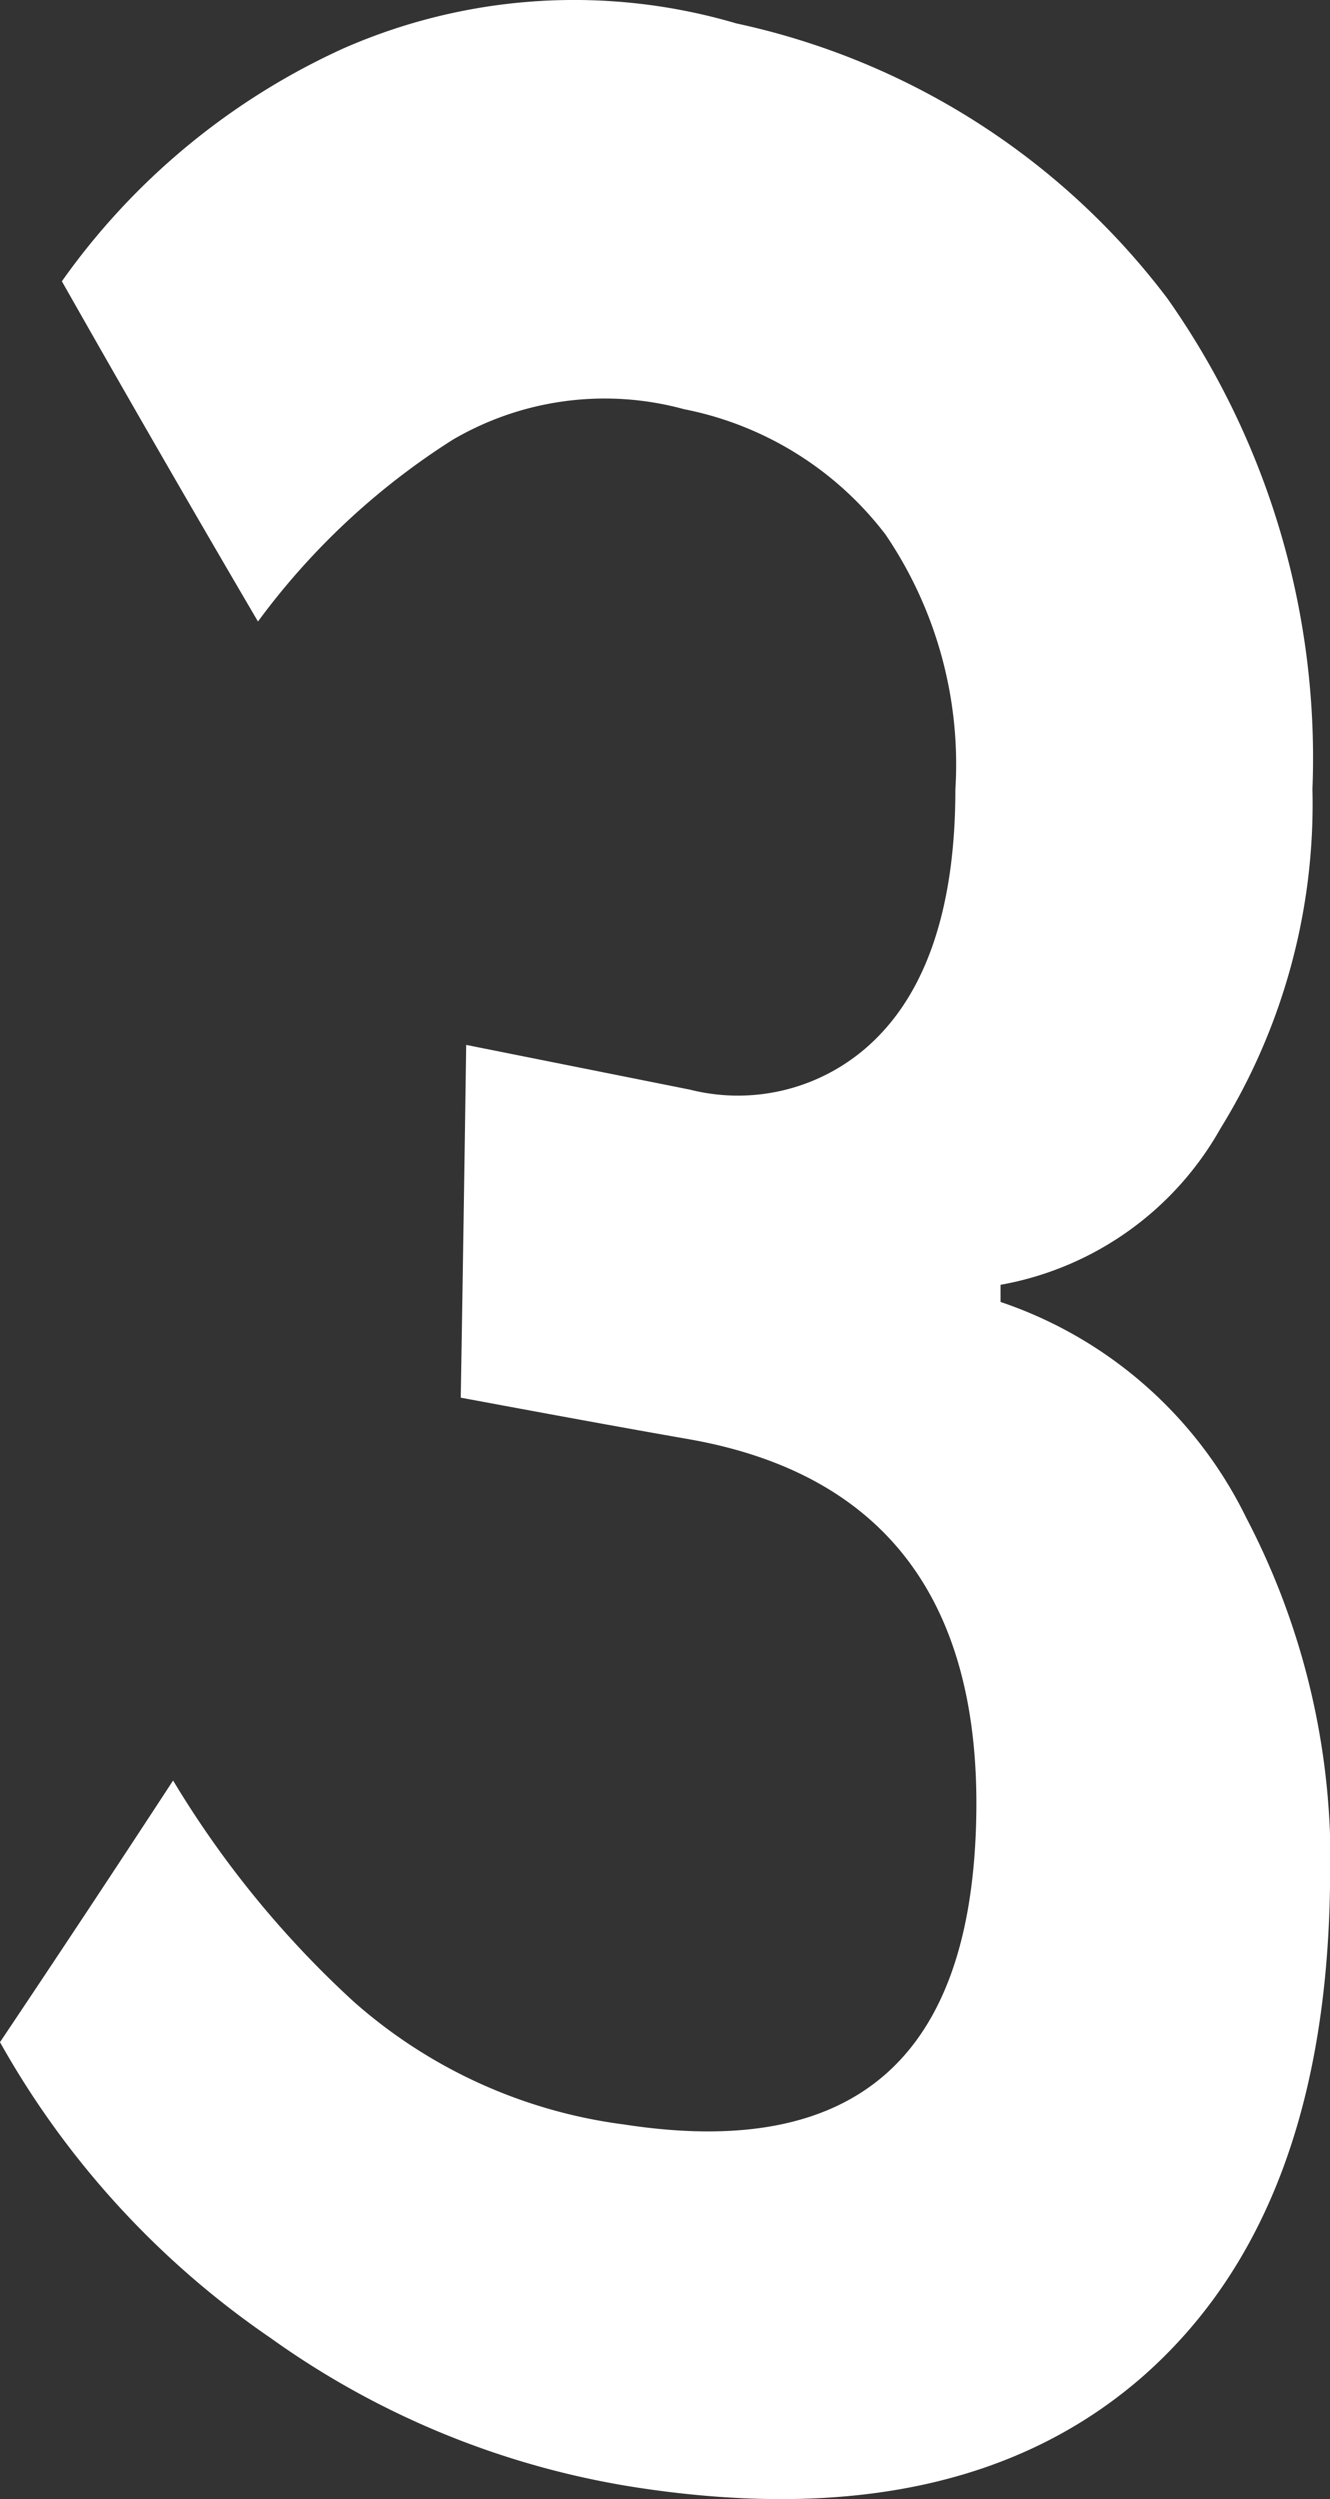<svg xmlns="http://www.w3.org/2000/svg" viewBox="0 0 31.81 59.79"><rect x="0" y="0" width="31.81" height="59.79" fill="#333333" stroke="none"/><defs><style>.cls-1{fill:#fff;fill-rule:evenodd;}</style></defs><g id="Слой_2" data-name="Слой 2"><g id="Слой_6" data-name="Слой 6"><path class="cls-1" d="M23.93,31.15v-.41A7.56,7.56,0,0,0,29.19,27a14.78,14.78,0,0,0,2.2-8.12A19.08,19.08,0,0,0,27.92,7.14,17.54,17.54,0,0,0,17.61.56a13.71,13.71,0,0,0-9.4.6A16.72,16.72,0,0,0,1.48,6.73q2.34,4.13,4.69,8.14a17.24,17.24,0,0,1,4.66-4.35,7.19,7.19,0,0,1,5.53-.73,8,8,0,0,1,4.82,3,9.79,9.79,0,0,1,1.67,6.1c0,2.69-.63,4.64-1.81,5.87a4.68,4.68,0,0,1-4.54,1.31L11.15,25q-.06,4.26-.13,8.44c1.83.34,3.66.68,5.49,1,4.64.83,6.93,3.85,6.84,9-.1,5.82-2.91,8.24-8.42,7.39a12.09,12.09,0,0,1-6.46-2.93A23.75,23.75,0,0,1,4.14,42.6h0Q2.07,45.77,0,48.86a21,21,0,0,0,6.46,7.07,20.37,20.37,0,0,0,8.87,3.6q7.64,1.14,12-2.67c2.9-2.55,4.4-6.42,4.48-11.71a17.7,17.7,0,0,0-2-8.83A10.15,10.15,0,0,0,23.93,31.15Z"/></g></g></svg>